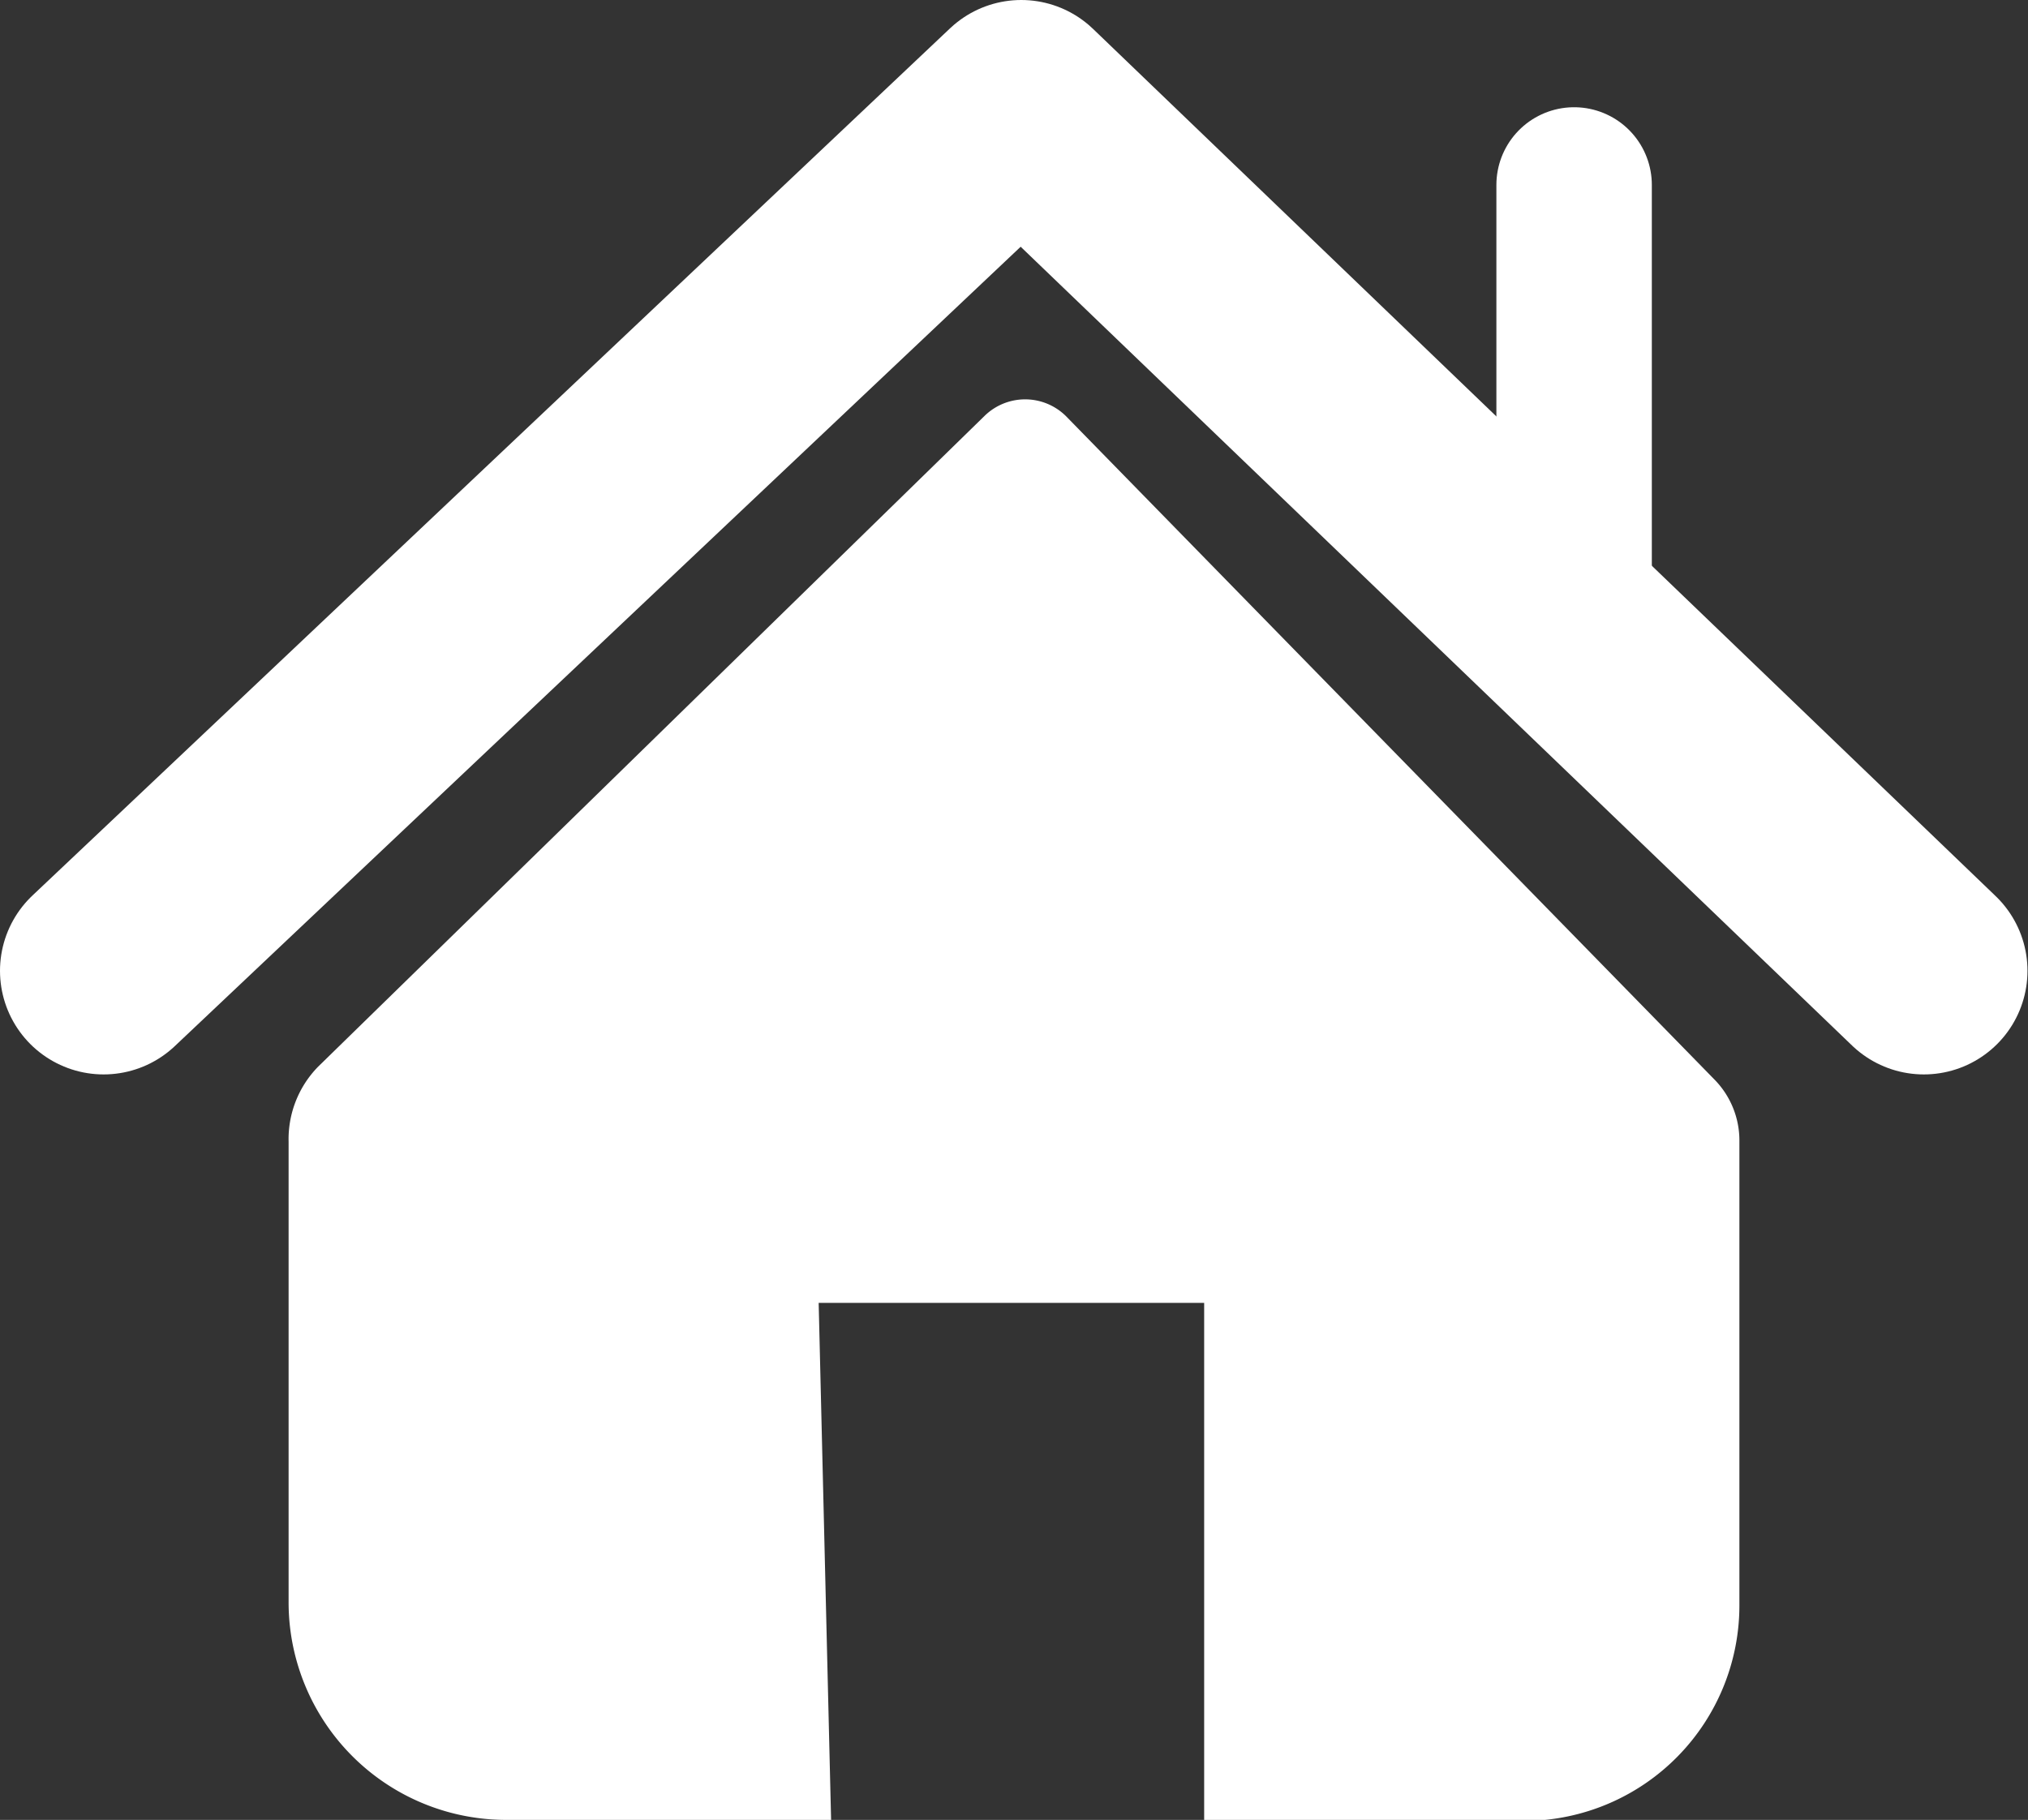 <svg id="Layer_1" data-name="Layer 1" xmlns="http://www.w3.org/2000/svg" viewBox="0 0 39.14 35.13"><rect x="0" y="0" width="39.14" height="35.13" fill="#333333" stroke="none"/><defs><style>.cls-1,.cls-2{fill:none;stroke:#fff;stroke-linecap:round;}.cls-1{stroke-linejoin:round;stroke-width:4px;}.cls-2{stroke-miterlimit:10;stroke-width:3px;}.cls-3{fill:#fff;}</style></defs><title>icono-home</title><polyline class="cls-1" points="2 18.74 19.71 2 37.13 18.74"/><line class="cls-2" x1="30.38" y1="3.57" x2="30.38" y2="12.25"/><path class="cls-3" d="M16.23,28.36h7.44v10h6.21A4.16,4.16,0,0,0,34,34.18V25.24a1.68,1.68,0,0,0-.48-1.19L21,11.24a1.12,1.12,0,0,0-1.57,0L6.57,23.8A2,2,0,0,0,6,25.25v8.88a4.2,4.2,0,0,0,4.2,4.21h6.27Z" transform="translate(-0.43 -3.21)"/></svg>